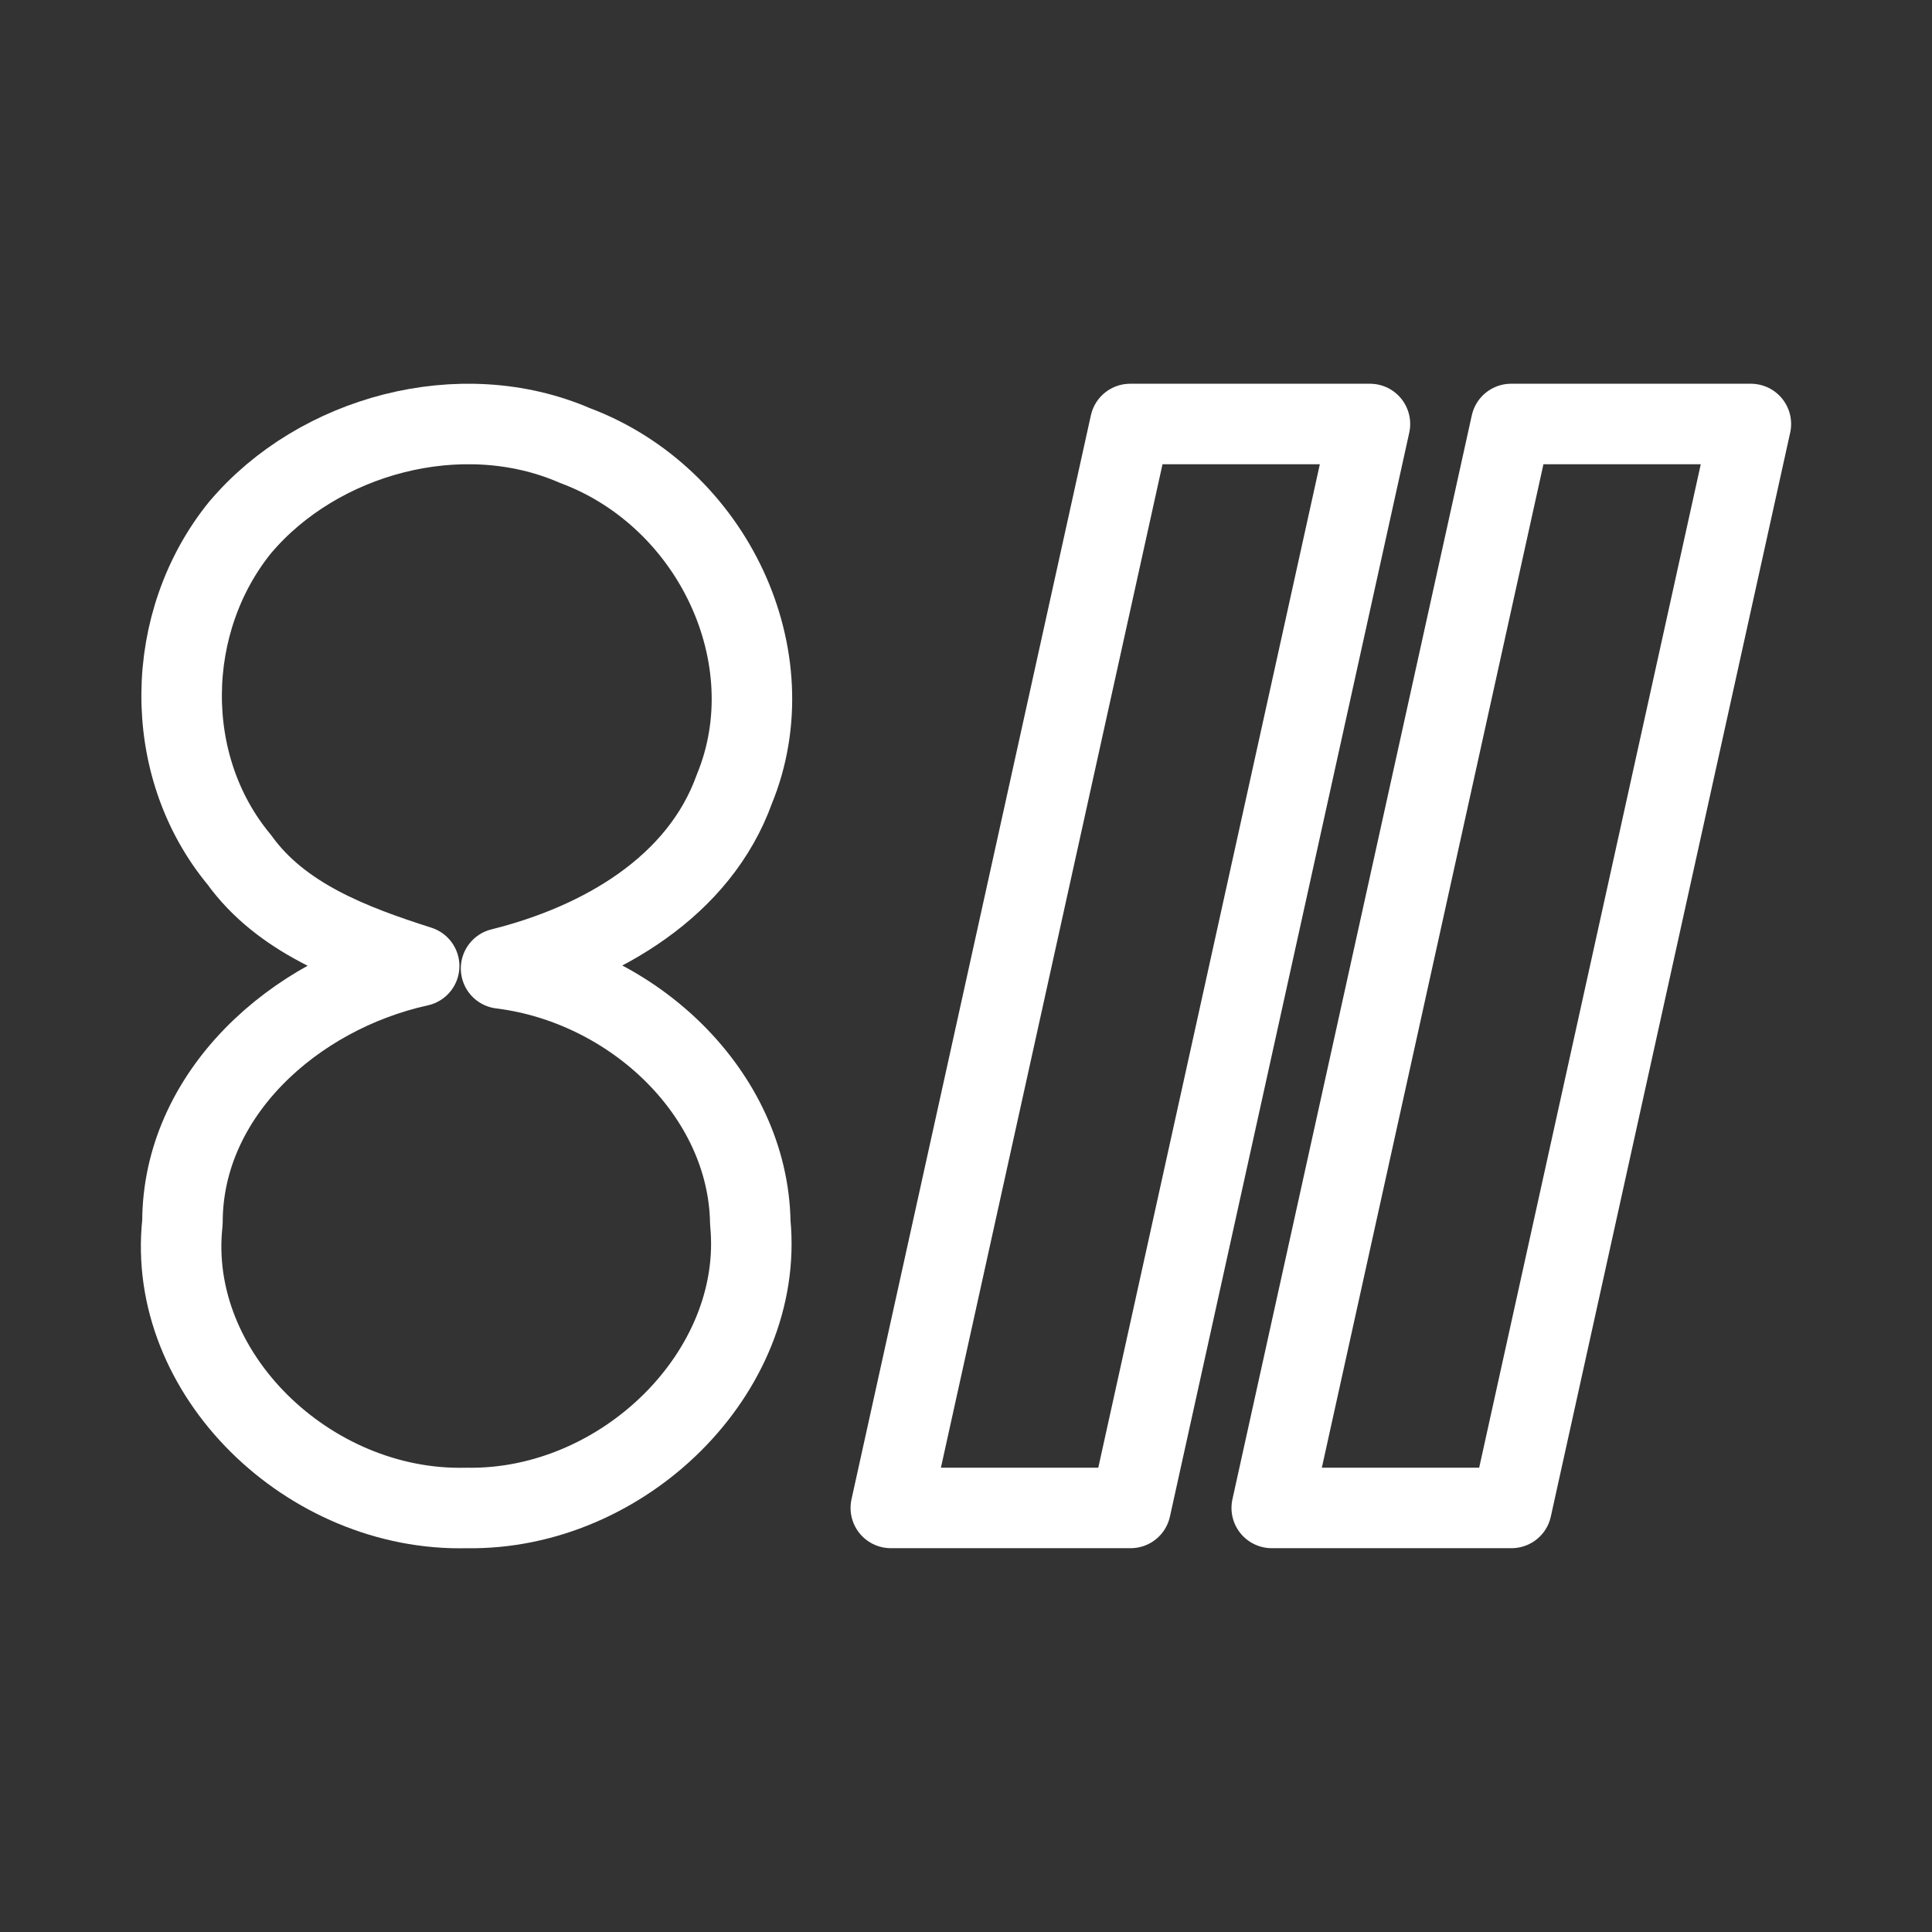 <?xml version="1.0" encoding="UTF-8"?><svg id="b" xmlns="http://www.w3.org/2000/svg" viewBox="0 0 48 48"><rect x="0" y="0" width="48" height="48" fill="#333333" stroke="none"/><defs><style>.c{stroke-width:2px;fill:none;stroke:#fff;stroke-linecap:round;stroke-linejoin:round;}</style></defs><path class="c" d="m5.975,13.094c1.925-2.274,5.469-3.255,8.307-2.026,3.43,1.28,5.305,5.266,3.964,8.533-.874,2.433-3.296,3.838-5.797,4.46,3.287.407,6.142,3.12,6.192,6.315.361,3.71-3.161,7.157-7.05,7.089-3.918.1-7.474-3.339-7.058-7.097,0-3.175,2.758-5.677,5.881-6.367-1.677-.535-3.43-1.197-4.469-2.641-1.95-2.346-1.879-5.92.029-8.266Z"/><polygon class="c" points="28.09 37.464 22.132 37.464 28.079 10.534 34.036 10.534 28.09 37.464"/><polygon class="c" points="37.553 37.464 31.596 37.464 37.543 10.534 43.5 10.534 37.553 37.464"/></svg>